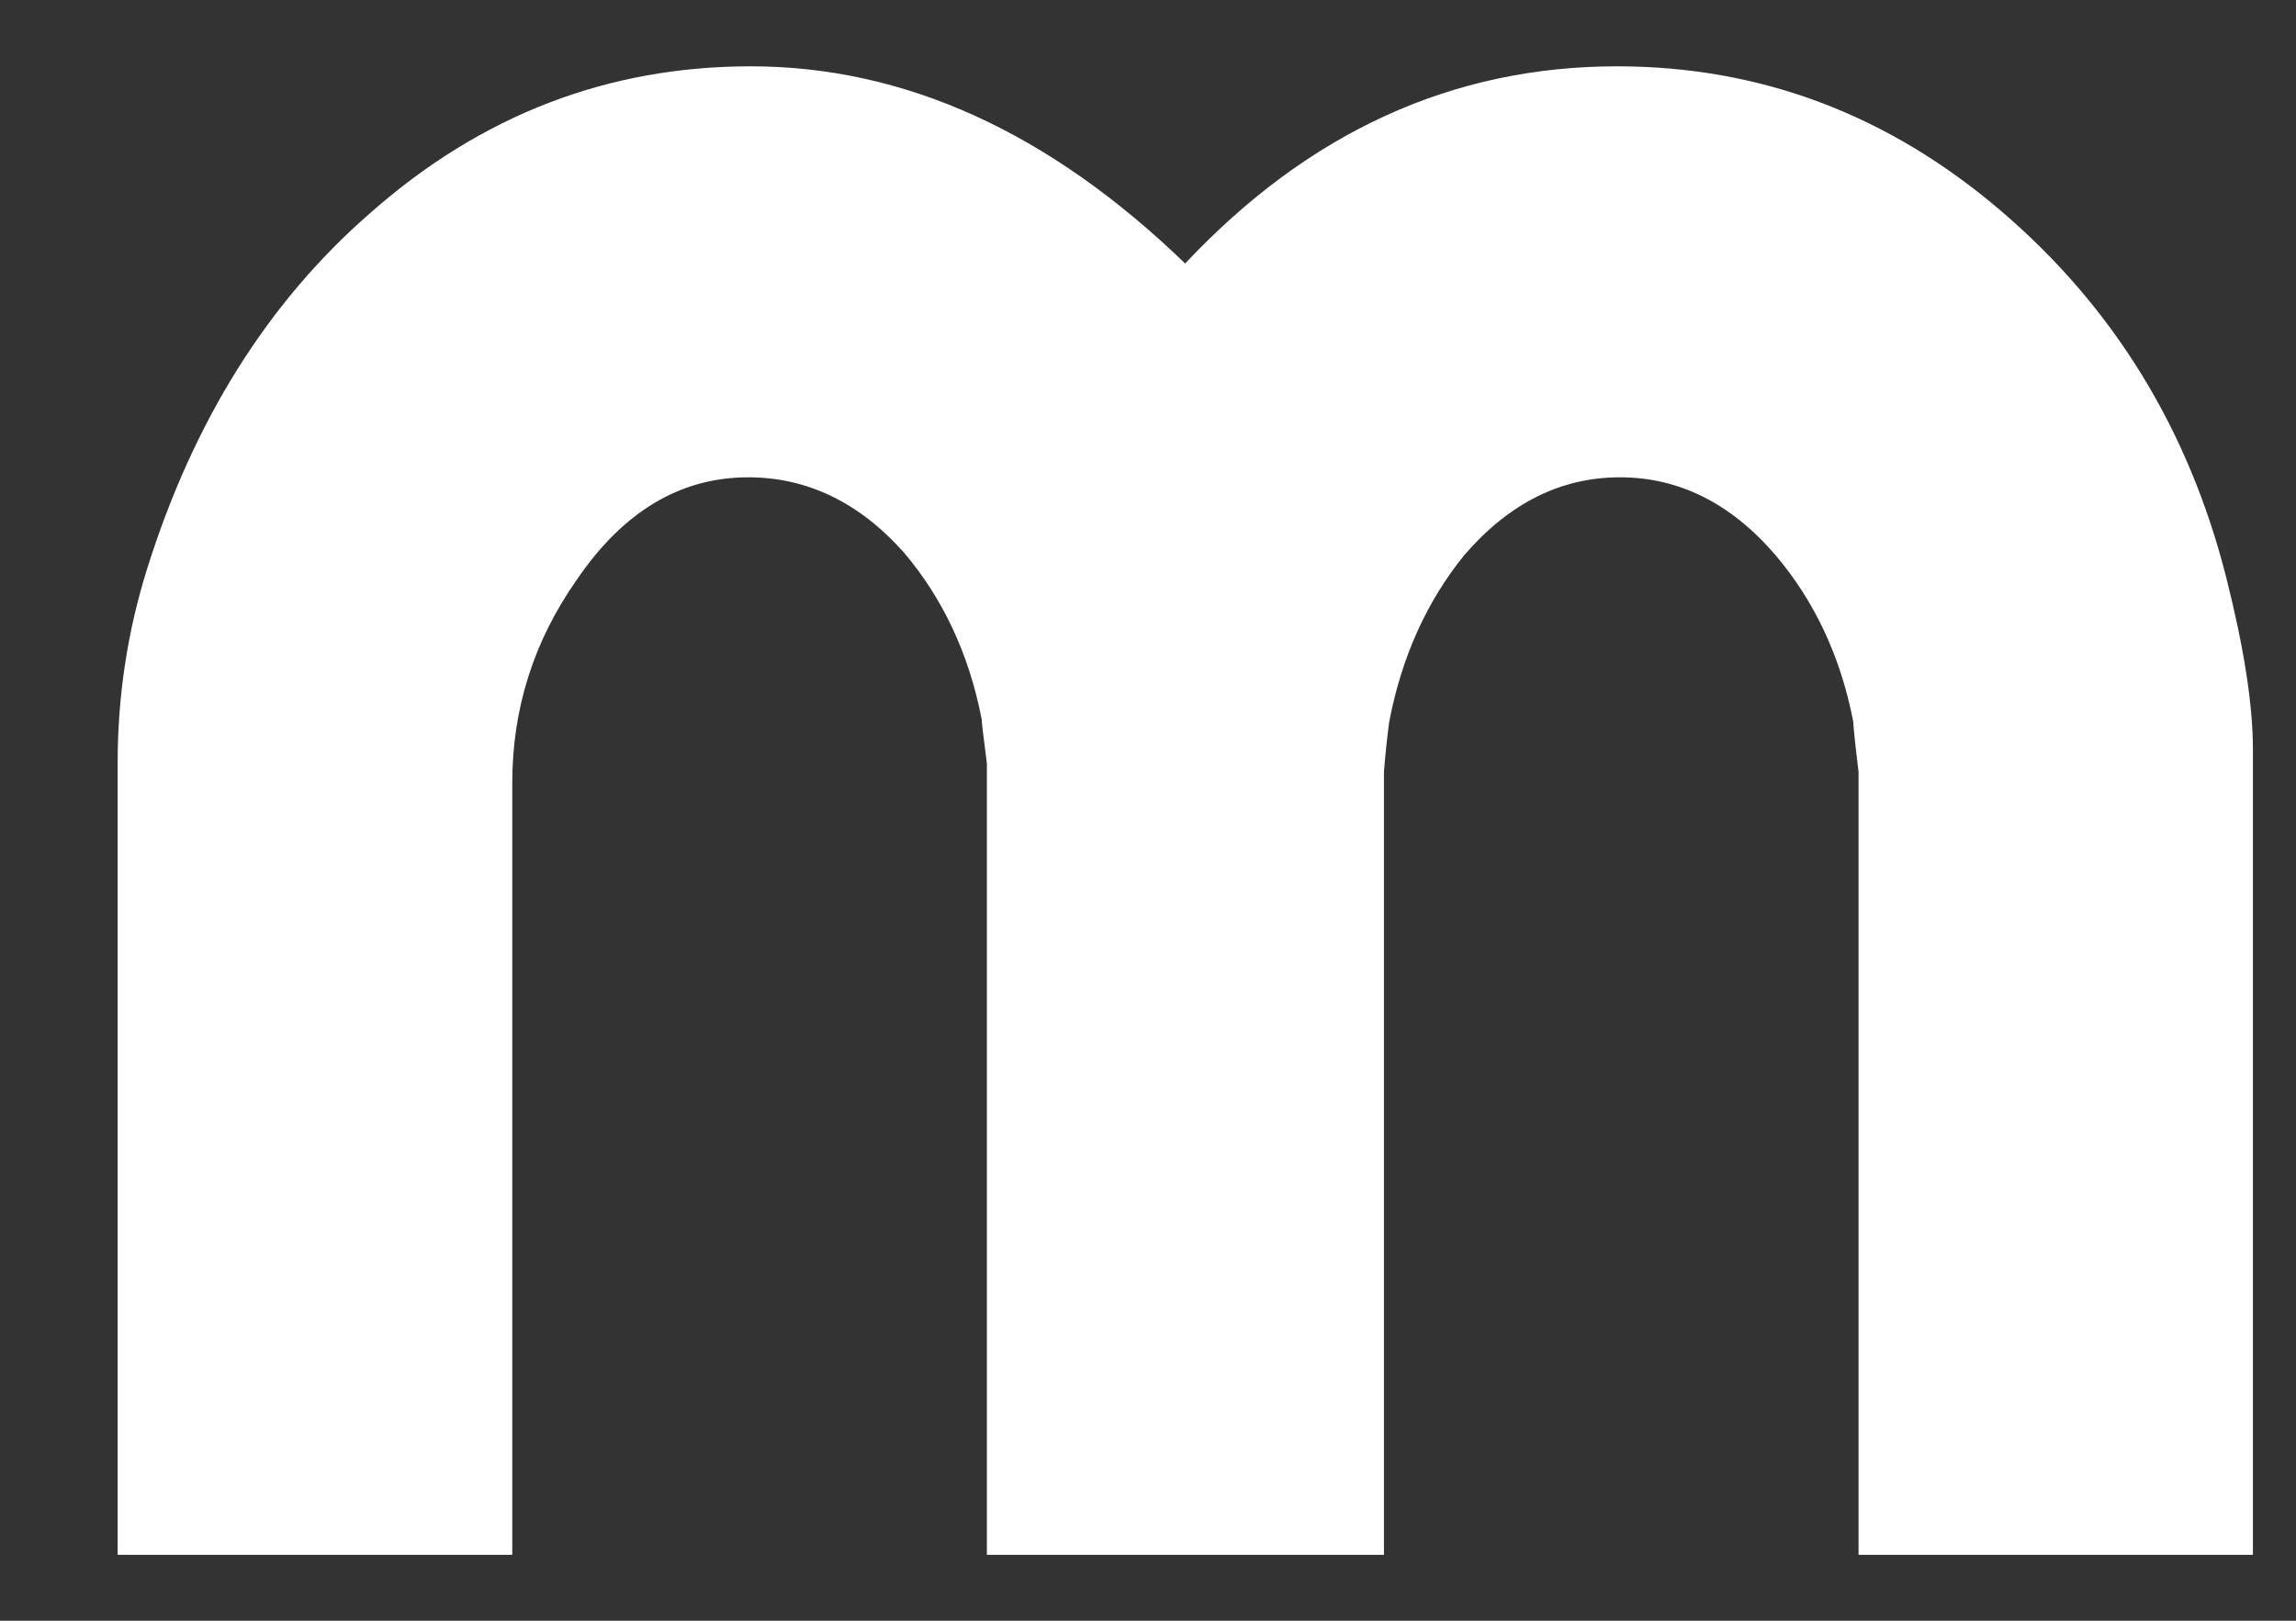 <?xml version="1.0" encoding="UTF-8" standalone="no"?><svg width='17' height='12' viewBox='0 0 17 12' fill='none' xmlns='http://www.w3.org/2000/svg'>
<rect x="0" y="0" width="17" height="12" fill="#333333" stroke="none"/>
<path d='M0.871 11.511V5.651C0.871 5.157 0.943 4.678 1.089 4.212C1.433 3.116 1.983 2.238 2.737 1.581C3.558 0.854 4.498 0.491 5.558 0.491C6.697 0.491 7.769 0.978 8.775 1.951C9.689 0.978 10.755 0.491 11.973 0.491C13.033 0.491 13.979 0.847 14.814 1.56C15.649 2.273 16.205 3.178 16.483 4.274C16.615 4.795 16.681 5.219 16.681 5.549V11.512H13.761V5.714C13.734 5.494 13.722 5.371 13.722 5.344C13.629 4.864 13.437 4.453 13.146 4.11C12.816 3.726 12.431 3.534 11.994 3.534C11.557 3.534 11.173 3.726 10.842 4.11C10.564 4.453 10.378 4.864 10.286 5.344C10.273 5.44 10.259 5.563 10.247 5.714V11.512H7.307V5.652C7.28 5.446 7.268 5.337 7.268 5.323C7.175 4.844 6.983 4.433 6.692 4.09C6.362 3.72 5.977 3.534 5.54 3.534C5.037 3.534 4.613 3.788 4.269 4.295C3.951 4.748 3.793 5.248 3.793 5.796V11.512H0.873L0.871 11.511Z' fill='white'/>
</svg>
